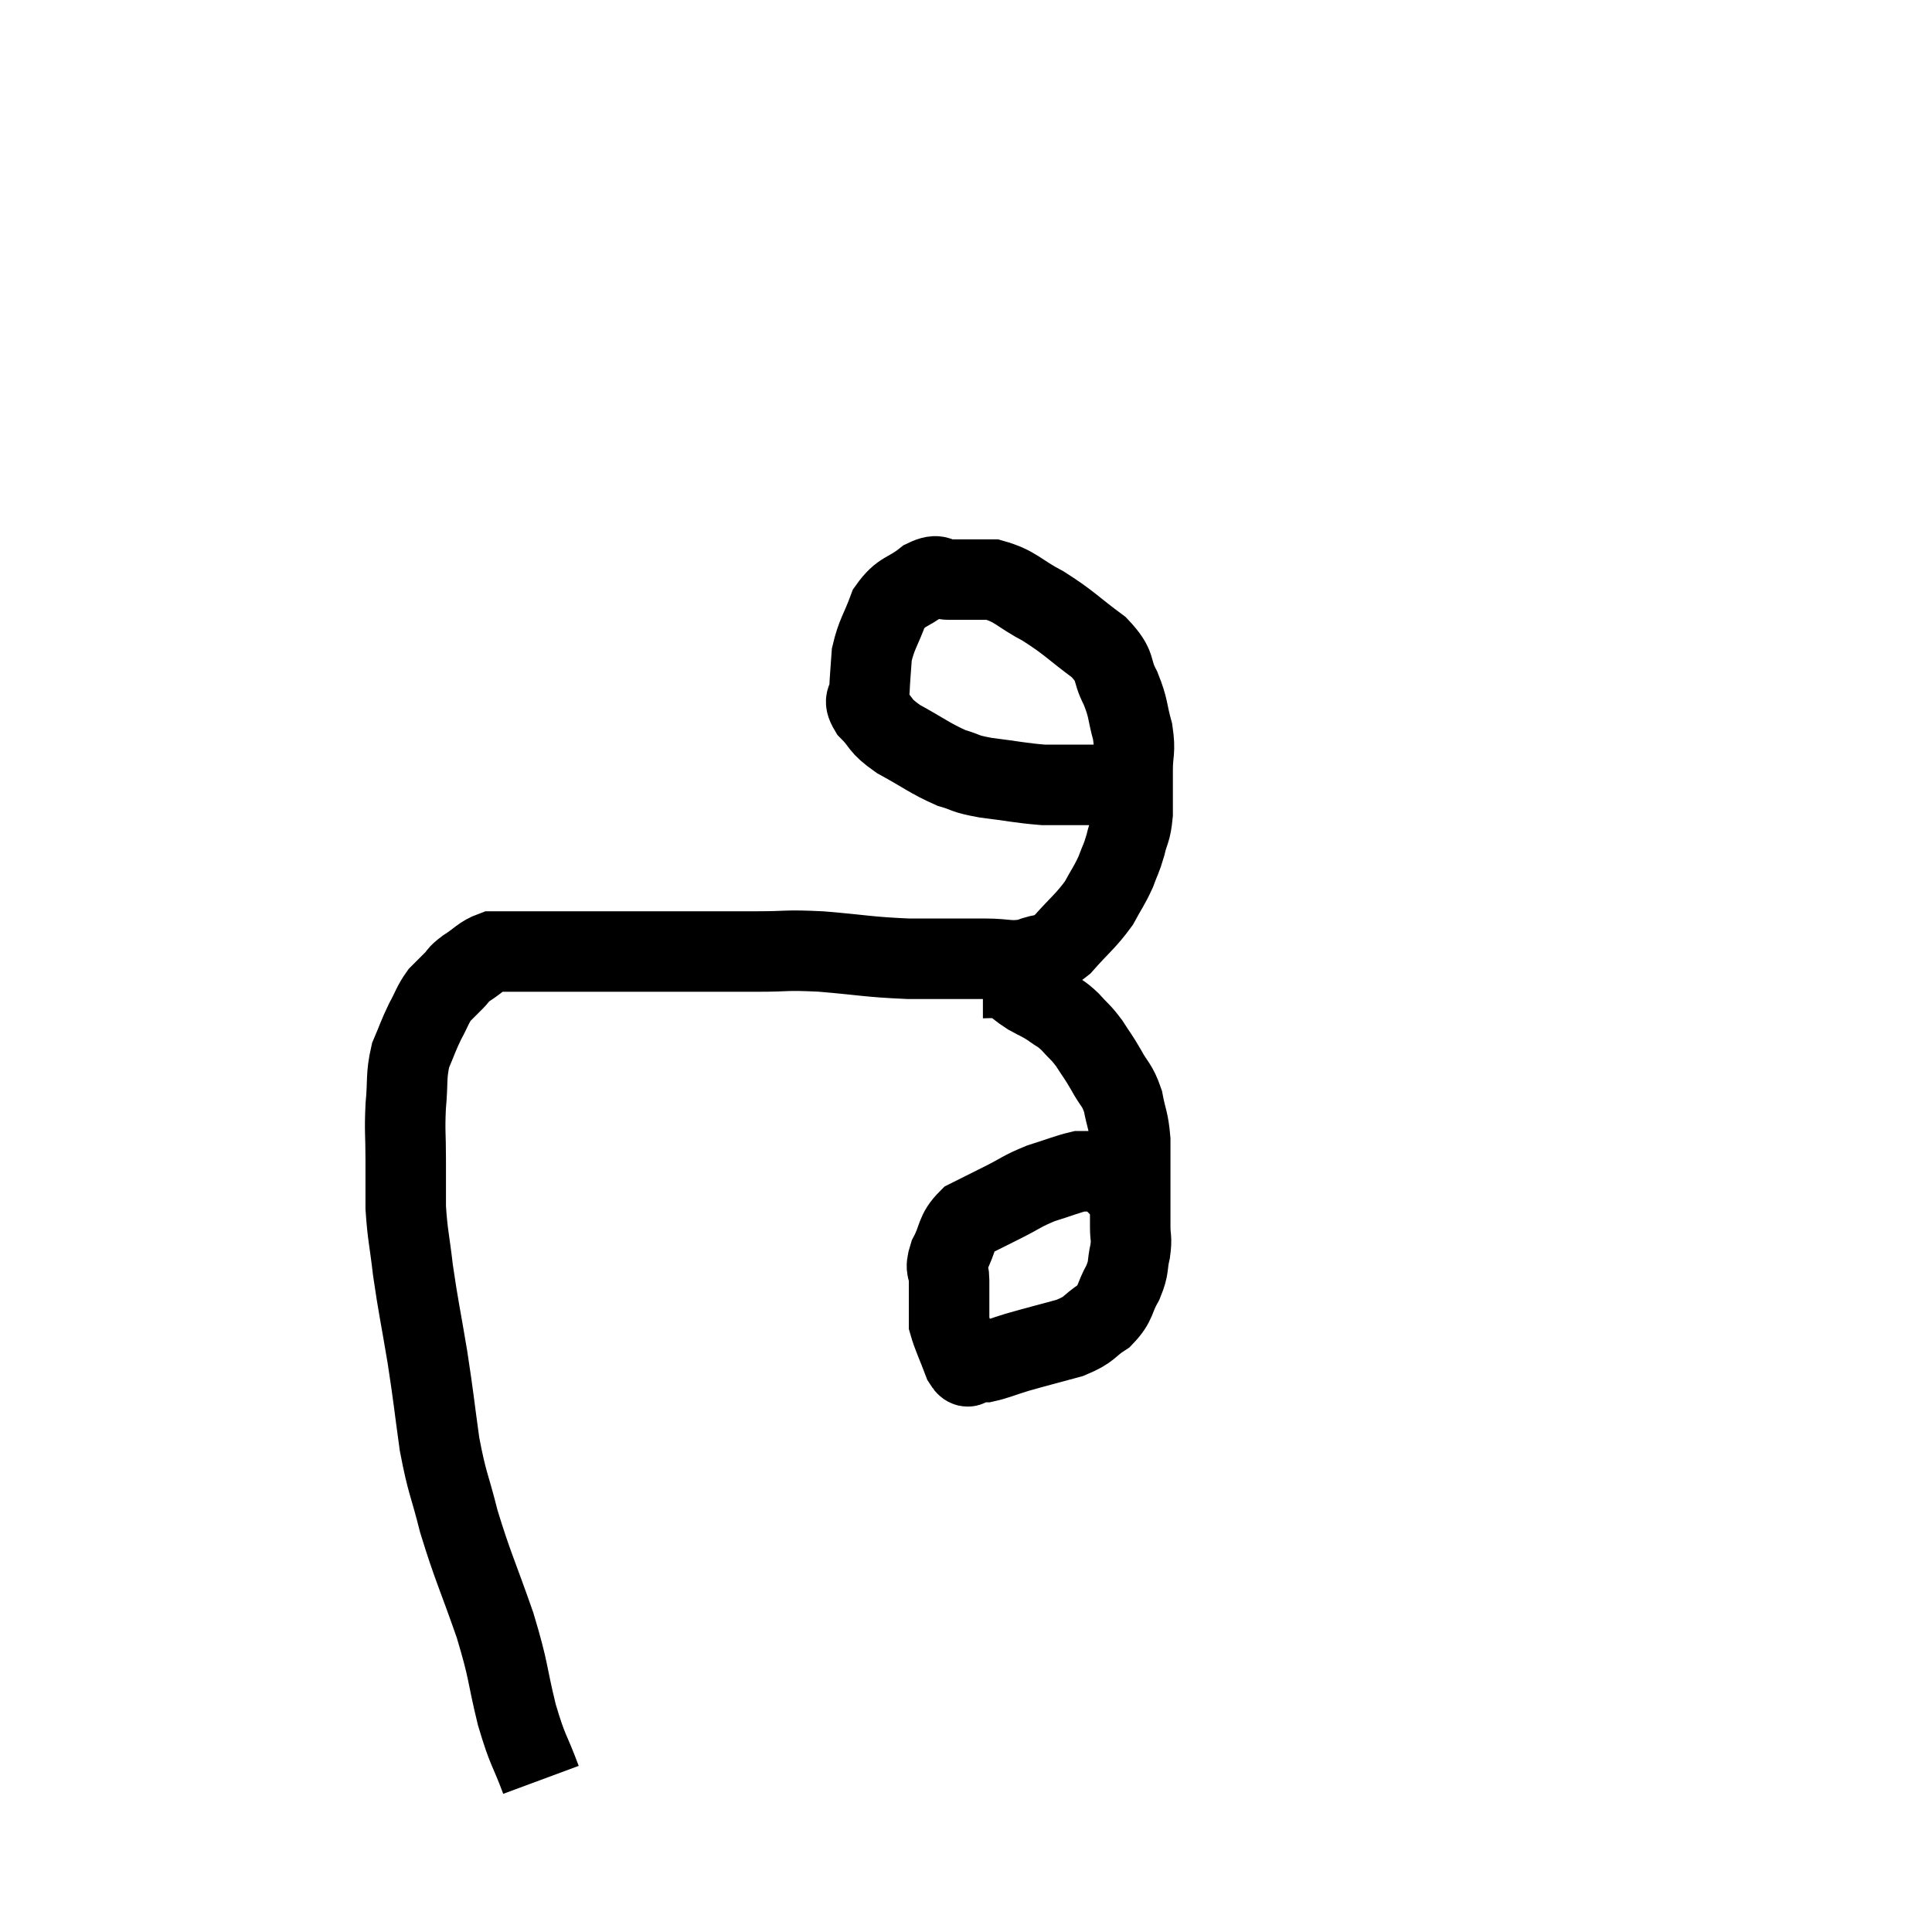 <svg width="48" height="48" viewBox="0 0 48 48" xmlns="http://www.w3.org/2000/svg"><path d="M 13.44 44.22 C 13.14 43.41, 13.125 43.56, 12.84 42.6 C 12.57 41.49, 12.66 41.58, 12.3 40.38 C 11.85 39.09, 11.745 38.925, 11.4 37.8 C 11.16 36.84, 11.115 36.9, 10.92 35.88 C 10.77 34.8, 10.785 34.8, 10.62 33.72 C 10.44 32.64, 10.395 32.49, 10.26 31.56 C 10.17 30.78, 10.125 30.69, 10.08 30 C 10.08 29.4, 10.08 29.43, 10.08 28.8 C 10.08 28.14, 10.05 28.125, 10.08 27.48 C 10.14 26.85, 10.08 26.745, 10.2 26.22 C 10.38 25.8, 10.38 25.755, 10.56 25.38 C 10.74 25.05, 10.74 24.975, 10.92 24.72 C 11.1 24.54, 11.115 24.525, 11.28 24.36 C 11.43 24.21, 11.34 24.24, 11.58 24.06 C 11.91 23.85, 11.955 23.745, 12.24 23.64 C 12.48 23.64, 12.375 23.64, 12.72 23.64 C 13.17 23.64, 13.095 23.64, 13.62 23.64 C 14.22 23.64, 14.025 23.64, 14.82 23.64 C 15.81 23.64, 15.795 23.64, 16.8 23.64 C 17.82 23.64, 17.94 23.64, 18.84 23.64 C 19.62 23.64, 19.47 23.595, 20.4 23.64 C 21.48 23.73, 21.54 23.775, 22.56 23.82 C 23.52 23.82, 23.73 23.82, 24.48 23.82 C 25.02 23.82, 25.08 23.91, 25.56 23.82 C 25.98 23.64, 25.965 23.805, 26.4 23.46 C 26.85 22.95, 26.97 22.89, 27.3 22.44 C 27.51 22.05, 27.555 22.02, 27.72 21.66 C 27.84 21.33, 27.855 21.36, 27.96 21 C 28.05 20.61, 28.095 20.685, 28.14 20.22 C 28.14 19.68, 28.14 19.65, 28.14 19.14 C 28.14 18.66, 28.215 18.69, 28.14 18.18 C 27.99 17.64, 28.05 17.625, 27.84 17.1 C 27.57 16.59, 27.78 16.59, 27.3 16.08 C 26.61 15.57, 26.58 15.48, 25.92 15.06 C 25.29 14.73, 25.245 14.565, 24.66 14.4 C 24.12 14.4, 24 14.4, 23.58 14.4 C 23.28 14.4, 23.355 14.22, 22.98 14.4 C 22.53 14.76, 22.41 14.655, 22.08 15.12 C 21.87 15.69, 21.78 15.75, 21.66 16.26 C 21.63 16.71, 21.615 16.815, 21.6 17.16 C 21.6 17.4, 21.42 17.34, 21.6 17.64 C 21.96 18, 21.81 18, 22.32 18.36 C 22.98 18.72, 23.1 18.84, 23.64 19.08 C 24.06 19.2, 23.91 19.215, 24.48 19.32 C 25.2 19.41, 25.365 19.455, 25.92 19.5 C 26.31 19.5, 26.4 19.5, 26.7 19.5 C 26.91 19.5, 26.97 19.5, 27.12 19.5 C 27.21 19.5, 27.18 19.5, 27.3 19.5 C 27.45 19.5, 27.42 19.5, 27.6 19.5 C 27.81 19.5, 27.915 19.5, 28.02 19.5 C 28.02 19.5, 28.02 19.5, 28.02 19.5 C 28.02 19.5, 28.02 19.5, 28.02 19.5 C 28.02 19.5, 28.02 19.5, 28.02 19.5 L 28.02 19.5" fill="none" stroke="black" stroke-width="2"></path><path d="M 24.42 24.3 C 24.57 24.3, 24.555 24.285, 24.72 24.3 C 24.9 24.33, 24.87 24.255, 25.08 24.36 C 25.32 24.54, 25.305 24.555, 25.56 24.72 C 25.83 24.87, 25.845 24.855, 26.1 25.02 C 26.34 25.2, 26.34 25.155, 26.58 25.38 C 26.82 25.65, 26.835 25.62, 27.06 25.92 C 27.27 26.25, 27.27 26.22, 27.48 26.58 C 27.69 26.97, 27.75 26.925, 27.9 27.36 C 27.99 27.84, 28.035 27.81, 28.08 28.32 C 28.08 28.86, 28.08 28.86, 28.08 29.4 C 28.08 29.94, 28.08 30.06, 28.08 30.48 C 28.08 30.78, 28.125 30.735, 28.08 31.08 C 27.99 31.47, 28.065 31.455, 27.9 31.86 C 27.66 32.28, 27.75 32.355, 27.42 32.7 C 27 32.97, 27.12 33.015, 26.58 33.24 C 25.92 33.42, 25.785 33.45, 25.26 33.6 C 24.87 33.72, 24.75 33.78, 24.48 33.84 C 24.33 33.84, 24.315 33.84, 24.18 33.84 C 24.06 33.84, 24.09 34.08, 23.94 33.84 C 23.76 33.36, 23.67 33.195, 23.58 32.88 C 23.58 32.73, 23.58 32.85, 23.58 32.58 C 23.58 32.19, 23.58 32.145, 23.58 31.8 C 23.58 31.5, 23.46 31.575, 23.58 31.2 C 23.82 30.75, 23.73 30.63, 24.06 30.3 C 24.48 30.09, 24.45 30.105, 24.9 29.88 C 25.38 29.64, 25.38 29.595, 25.86 29.4 C 26.34 29.25, 26.505 29.175, 26.82 29.1 C 26.97 29.1, 26.955 29.1, 27.12 29.1 C 27.3 29.1, 27.315 29.01, 27.48 29.1 C 27.63 29.28, 27.66 29.34, 27.78 29.46 C 27.87 29.52, 27.87 29.505, 27.96 29.58 C 28.05 29.67, 28.05 29.67, 28.14 29.76 C 28.23 29.85, 28.275 29.895, 28.32 29.94 C 28.32 29.94, 28.32 29.94, 28.32 29.94 L 28.32 29.94" fill="none" stroke="black" stroke-width="2"></path></svg>